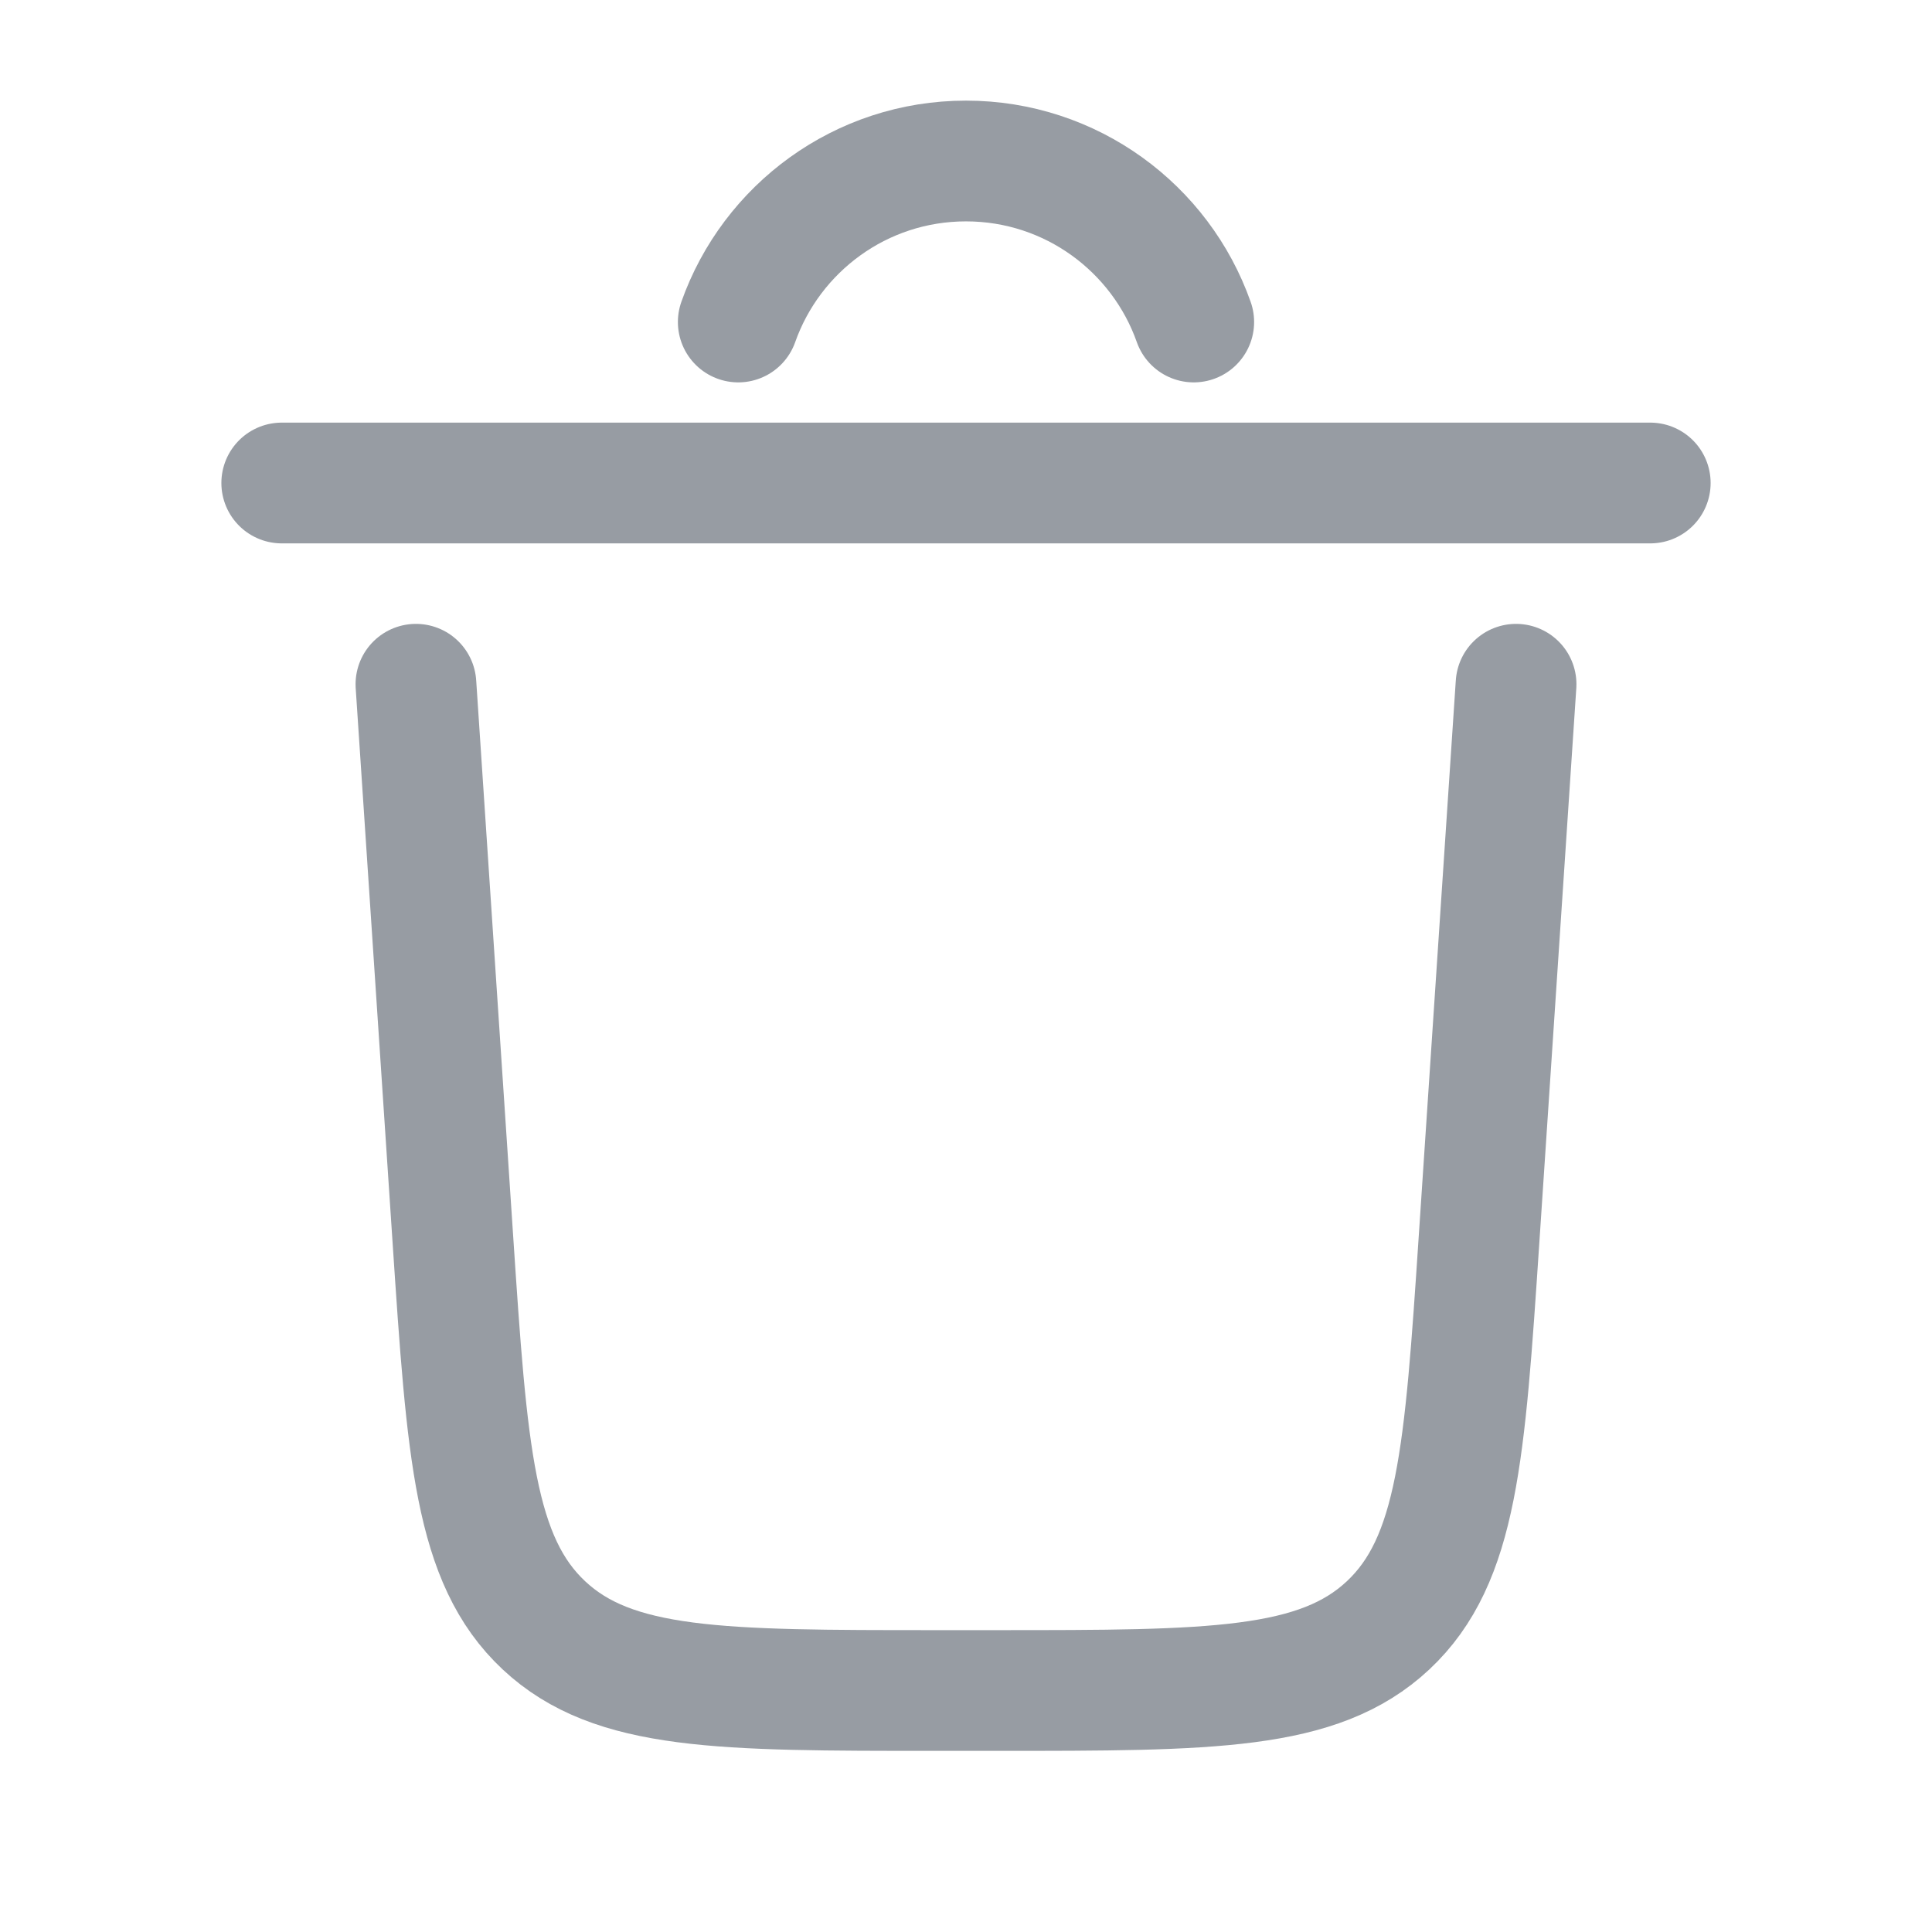 <svg width="24" height="24" viewBox="0 0 24 24" fill="none" xmlns="http://www.w3.org/2000/svg">
<path stroke="#979ca3" stroke-width="1.5" stroke-linecap="round" d="M20.5 6H3.5"/>
<path stroke="#979ca3" stroke-width="1.5" stroke-linecap="round" d="M18.833 8.5L18.373 15.399C18.196 18.054 18.108 19.381 17.243 20.191C16.378 21 15.047 21 12.386 21H11.613C8.952 21 7.622 21 6.757 20.191C5.892 19.381 5.803 18.054 5.626 15.399L5.167 8.5"/>
<path stroke="#979ca3" stroke-width="1.5" stroke-linecap="round" d="M9.171 4C9.583 2.835 10.694 2 12 2C13.306 2 14.418 2.835 14.829 4"/>
</svg>